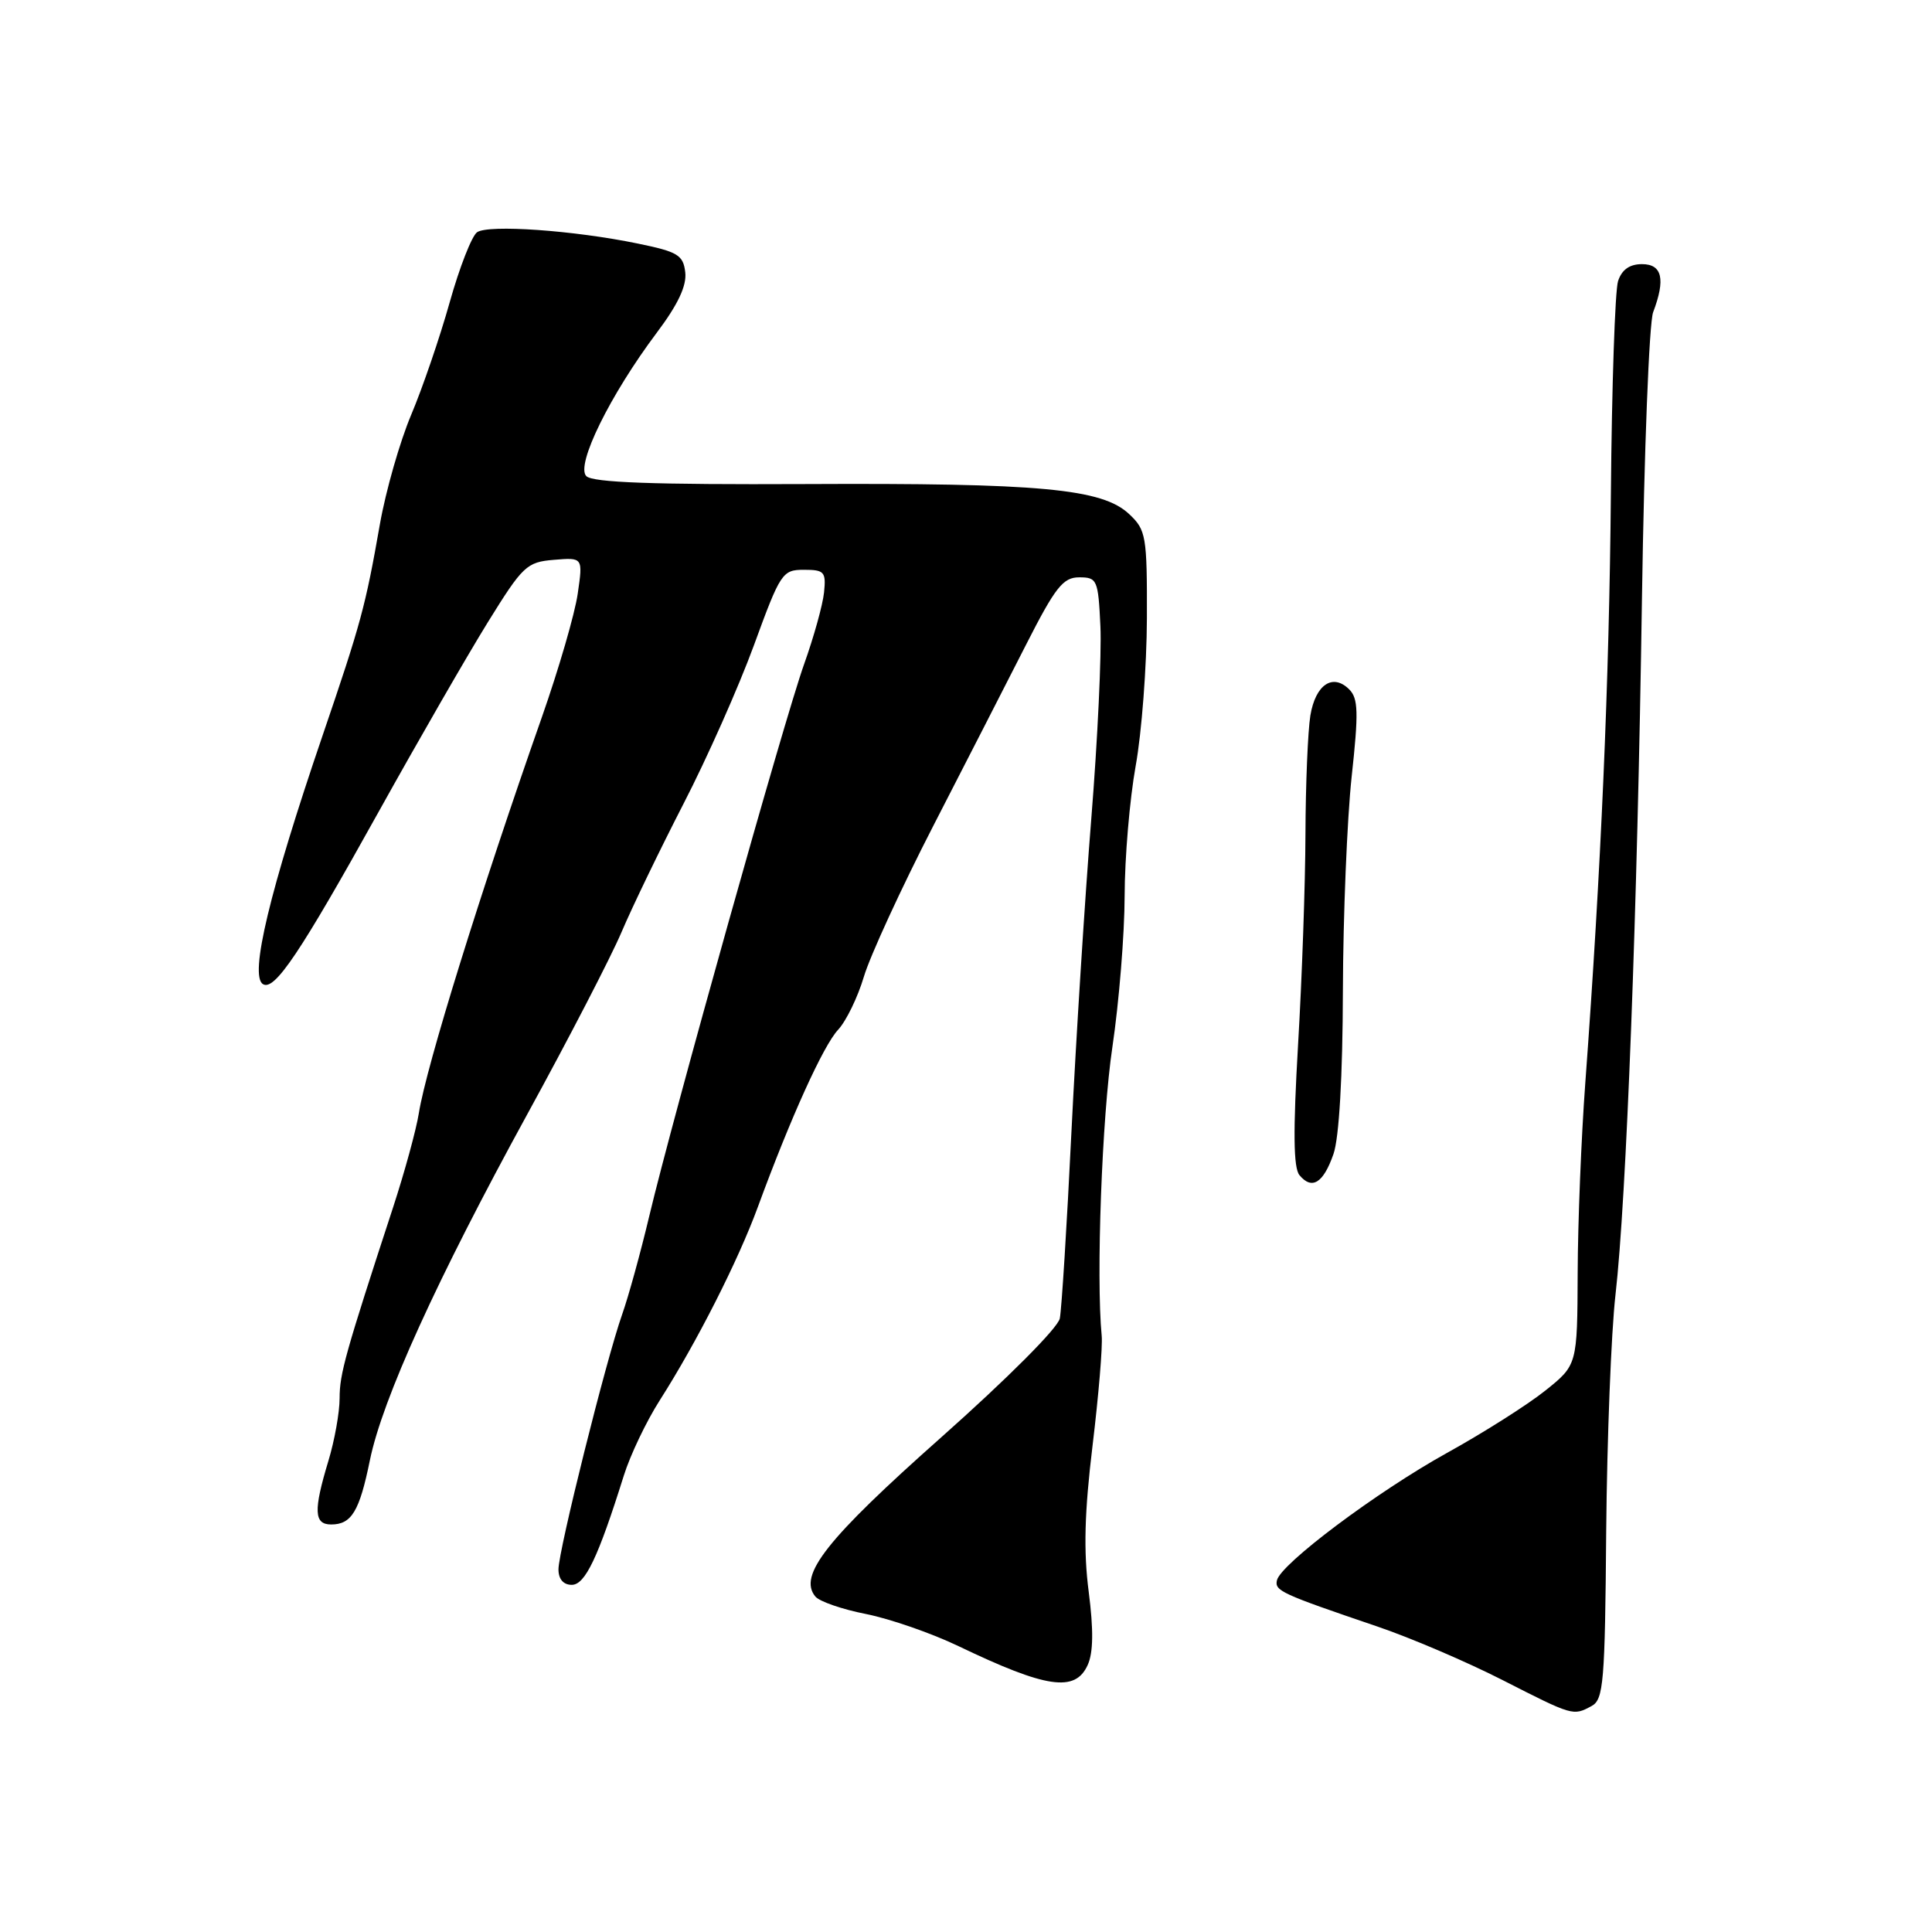 <?xml version="1.0" encoding="UTF-8" standalone="no"?>
<!DOCTYPE svg PUBLIC "-//W3C//DTD SVG 1.1//EN" "http://www.w3.org/Graphics/SVG/1.1/DTD/svg11.dtd" >
<svg xmlns="http://www.w3.org/2000/svg" xmlns:xlink="http://www.w3.org/1999/xlink" version="1.1" viewBox="0 0 256 256">
 <g >
 <path fill="currentColor"
d=" M 210.89 226.06 C 212.48 225.21 212.67 222.96 212.83 202.88 C 212.94 190.65 213.49 176.56 214.06 171.57 C 215.51 158.89 216.96 120.83 217.57 79.19 C 217.86 59.77 218.52 42.75 219.05 41.37 C 220.71 36.99 220.25 35.00 217.57 35.00 C 215.93 35.00 214.90 35.73 214.40 37.25 C 214.00 38.49 213.57 51.20 213.45 65.50 C 213.23 90.32 212.15 115.18 210.06 143.50 C 209.53 150.65 209.07 161.98 209.05 168.68 C 209.00 180.87 209.00 180.87 204.75 184.27 C 202.41 186.14 196.56 189.85 191.75 192.51 C 182.44 197.67 169.70 207.22 169.20 209.40 C 168.89 210.79 169.71 211.17 182.50 215.52 C 186.90 217.01 194.32 220.19 199.00 222.57 C 208.46 227.39 208.43 227.38 210.89 226.06 Z  M 144.12 220.63 C 144.87 219.00 144.91 215.97 144.26 210.92 C 143.56 205.54 143.70 200.38 144.77 191.54 C 145.57 184.92 146.12 178.38 145.98 177.00 C 145.23 169.25 146.01 148.04 147.40 138.72 C 148.28 132.79 149.01 123.79 149.02 118.72 C 149.03 113.65 149.69 105.90 150.48 101.50 C 151.28 97.10 151.95 88.29 151.97 81.92 C 152.00 71.01 151.86 70.22 149.62 68.12 C 146.04 64.75 137.86 63.99 106.68 64.14 C 86.58 64.23 78.54 63.94 77.69 63.09 C 76.25 61.65 80.84 52.33 87.03 44.08 C 89.83 40.36 91.01 37.86 90.80 36.08 C 90.53 33.79 89.82 33.36 84.50 32.27 C 76.02 30.52 64.73 29.73 63.22 30.77 C 62.52 31.25 60.88 35.44 59.58 40.08 C 58.28 44.71 55.99 51.40 54.49 54.95 C 52.99 58.50 51.12 65.03 50.34 69.45 C 48.42 80.38 47.84 82.53 42.73 97.50 C 35.72 118.05 33.03 129.28 34.84 130.40 C 36.37 131.35 39.75 126.32 50.21 107.50 C 55.41 98.15 61.89 86.90 64.61 82.50 C 69.28 74.96 69.78 74.48 73.40 74.18 C 77.25 73.86 77.25 73.86 76.55 78.68 C 76.17 81.33 74.03 88.67 71.81 95.00 C 63.66 118.19 56.48 141.31 55.50 147.50 C 55.15 149.70 53.61 155.32 52.08 160.00 C 45.74 179.39 45.00 182.03 45.00 185.28 C 45.00 187.15 44.33 190.89 43.51 193.59 C 41.52 200.17 41.60 202.00 43.88 202.00 C 46.58 202.00 47.63 200.27 49.01 193.50 C 50.66 185.41 57.89 169.51 69.87 147.64 C 75.34 137.66 80.96 126.80 82.36 123.50 C 83.76 120.20 87.46 112.55 90.57 106.50 C 93.69 100.45 97.89 91.00 99.90 85.50 C 103.41 75.89 103.67 75.50 106.53 75.50 C 109.23 75.50 109.47 75.77 109.19 78.50 C 109.02 80.15 107.83 84.42 106.55 88.00 C 103.92 95.35 89.14 148.03 86.01 161.22 C 84.88 165.98 83.27 171.82 82.43 174.19 C 80.31 180.19 74.00 205.46 74.00 207.95 C 74.00 209.24 74.65 210.00 75.76 210.00 C 77.53 210.00 79.25 206.39 82.65 195.55 C 83.50 192.82 85.65 188.32 87.42 185.55 C 92.32 177.87 97.82 167.03 100.43 159.90 C 104.76 148.10 109.10 138.52 111.06 136.44 C 112.12 135.30 113.66 132.14 114.47 129.41 C 115.28 126.69 119.41 117.71 123.64 109.48 C 127.88 101.24 133.40 90.45 135.92 85.50 C 139.84 77.79 140.86 76.50 143.00 76.50 C 145.38 76.50 145.52 76.82 145.81 83.00 C 145.98 86.58 145.44 98.05 144.60 108.50 C 143.76 118.95 142.58 137.62 141.97 150.00 C 141.37 162.38 140.67 173.49 140.43 174.70 C 140.18 175.96 133.47 182.68 124.71 190.46 C 109.53 203.93 105.72 208.75 108.04 211.55 C 108.59 212.21 111.61 213.25 114.77 213.87 C 117.92 214.50 123.42 216.40 127.00 218.12 C 138.66 223.71 142.47 224.27 144.12 220.63 Z  M 176.69 152.92 C 177.44 150.78 177.91 142.67 177.94 131.29 C 177.97 121.27 178.50 108.51 179.10 102.93 C 180.03 94.41 179.98 92.55 178.78 91.35 C 176.60 89.17 174.31 90.71 173.63 94.81 C 173.30 96.84 173.00 103.90 172.98 110.50 C 172.96 117.10 172.52 129.67 172.00 138.44 C 171.33 149.94 171.38 154.75 172.19 155.72 C 173.84 157.71 175.35 156.77 176.69 152.92 Z "/>
</g>
</svg>